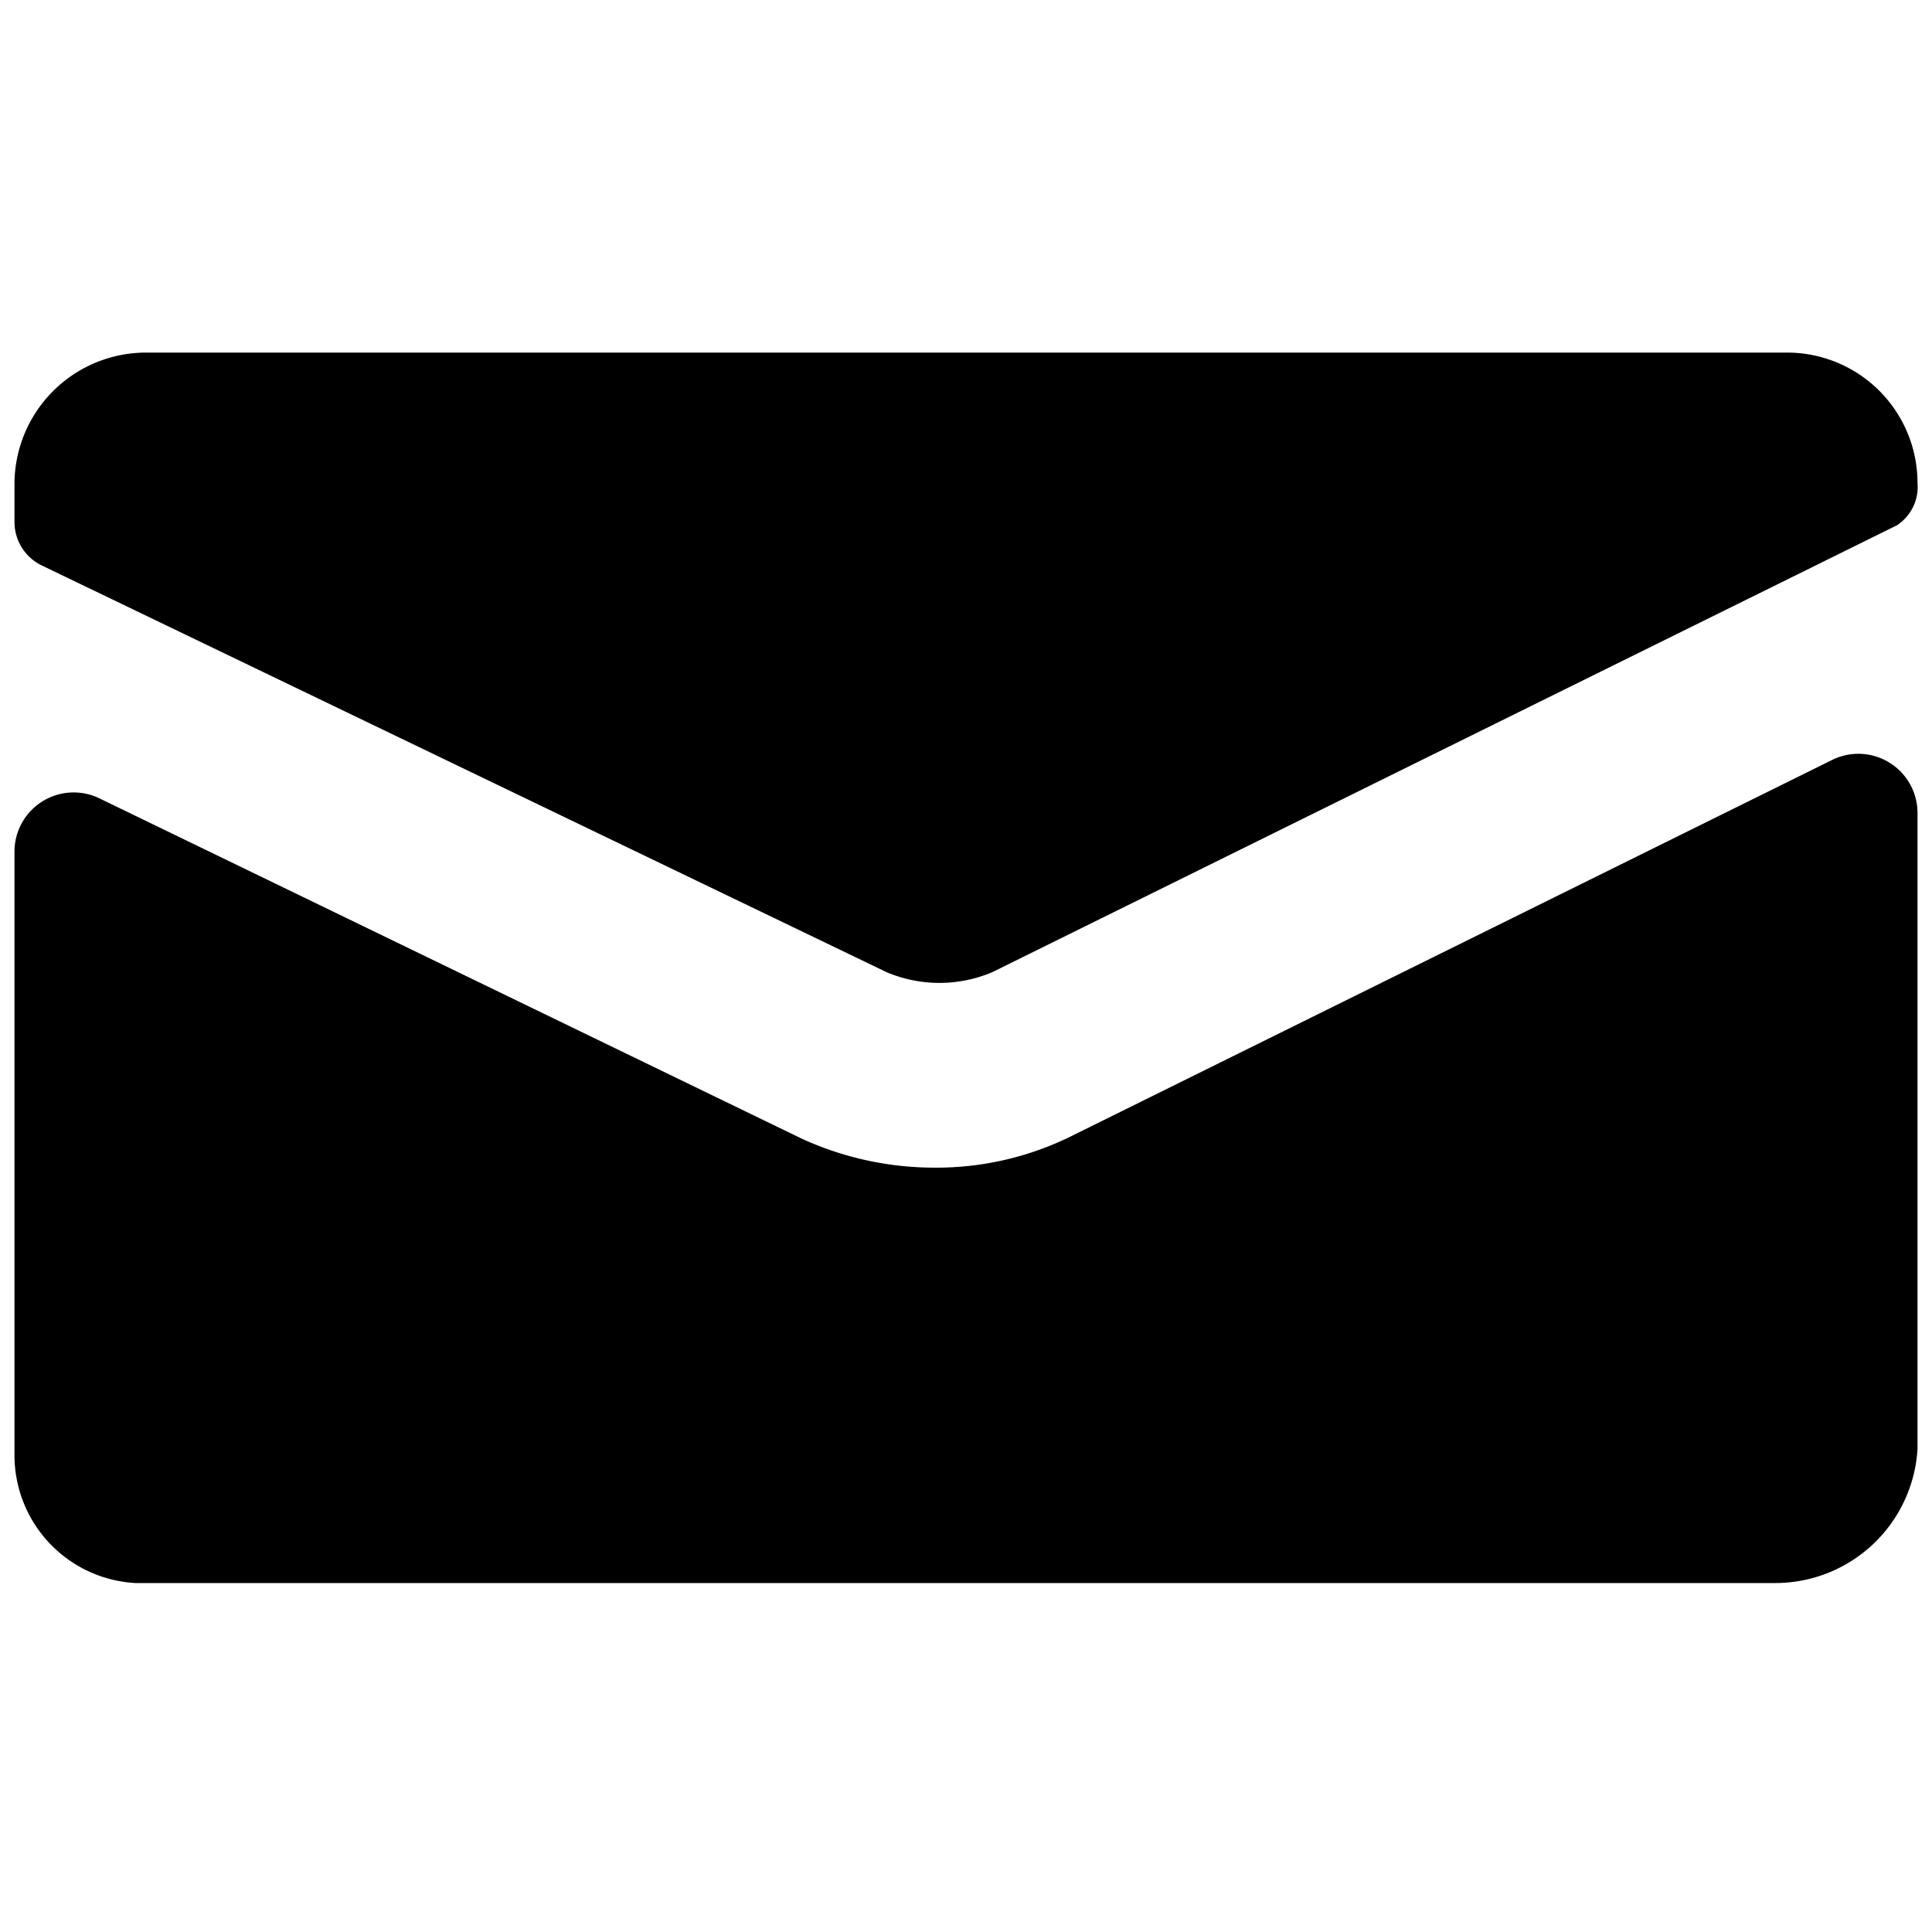 <svg id="Layer_1" data-name="Layer 1" xmlns="http://www.w3.org/2000/svg" viewBox="0 0 16 16"><title>email</title><path d="M14.36,3.05l0,0,0,0Z"/><path d="M14.36,3.05l0,0,0,0Z"/><path d="M.34,4.68l7,3.37a1.12,1.12,0,0,0,.88,0l7.49-3.7A.38.38,0,0,0,15.88,4,1.08,1.08,0,0,0,14.8,2.92H1.21A1.09,1.09,0,0,0,.12,4v.32A.4.4,0,0,0,.34,4.68ZM15.18,6.29,8.85,9.42a2.52,2.52,0,0,1-1.1.25,2.64,2.64,0,0,1-1.11-.24L.82,6.61a.49.49,0,0,0-.7.44v5a1.06,1.06,0,0,0,1,1.06H14.71A1.18,1.18,0,0,0,15.88,12V6.73A.49.49,0,0,0,15.18,6.29Z"/></svg>